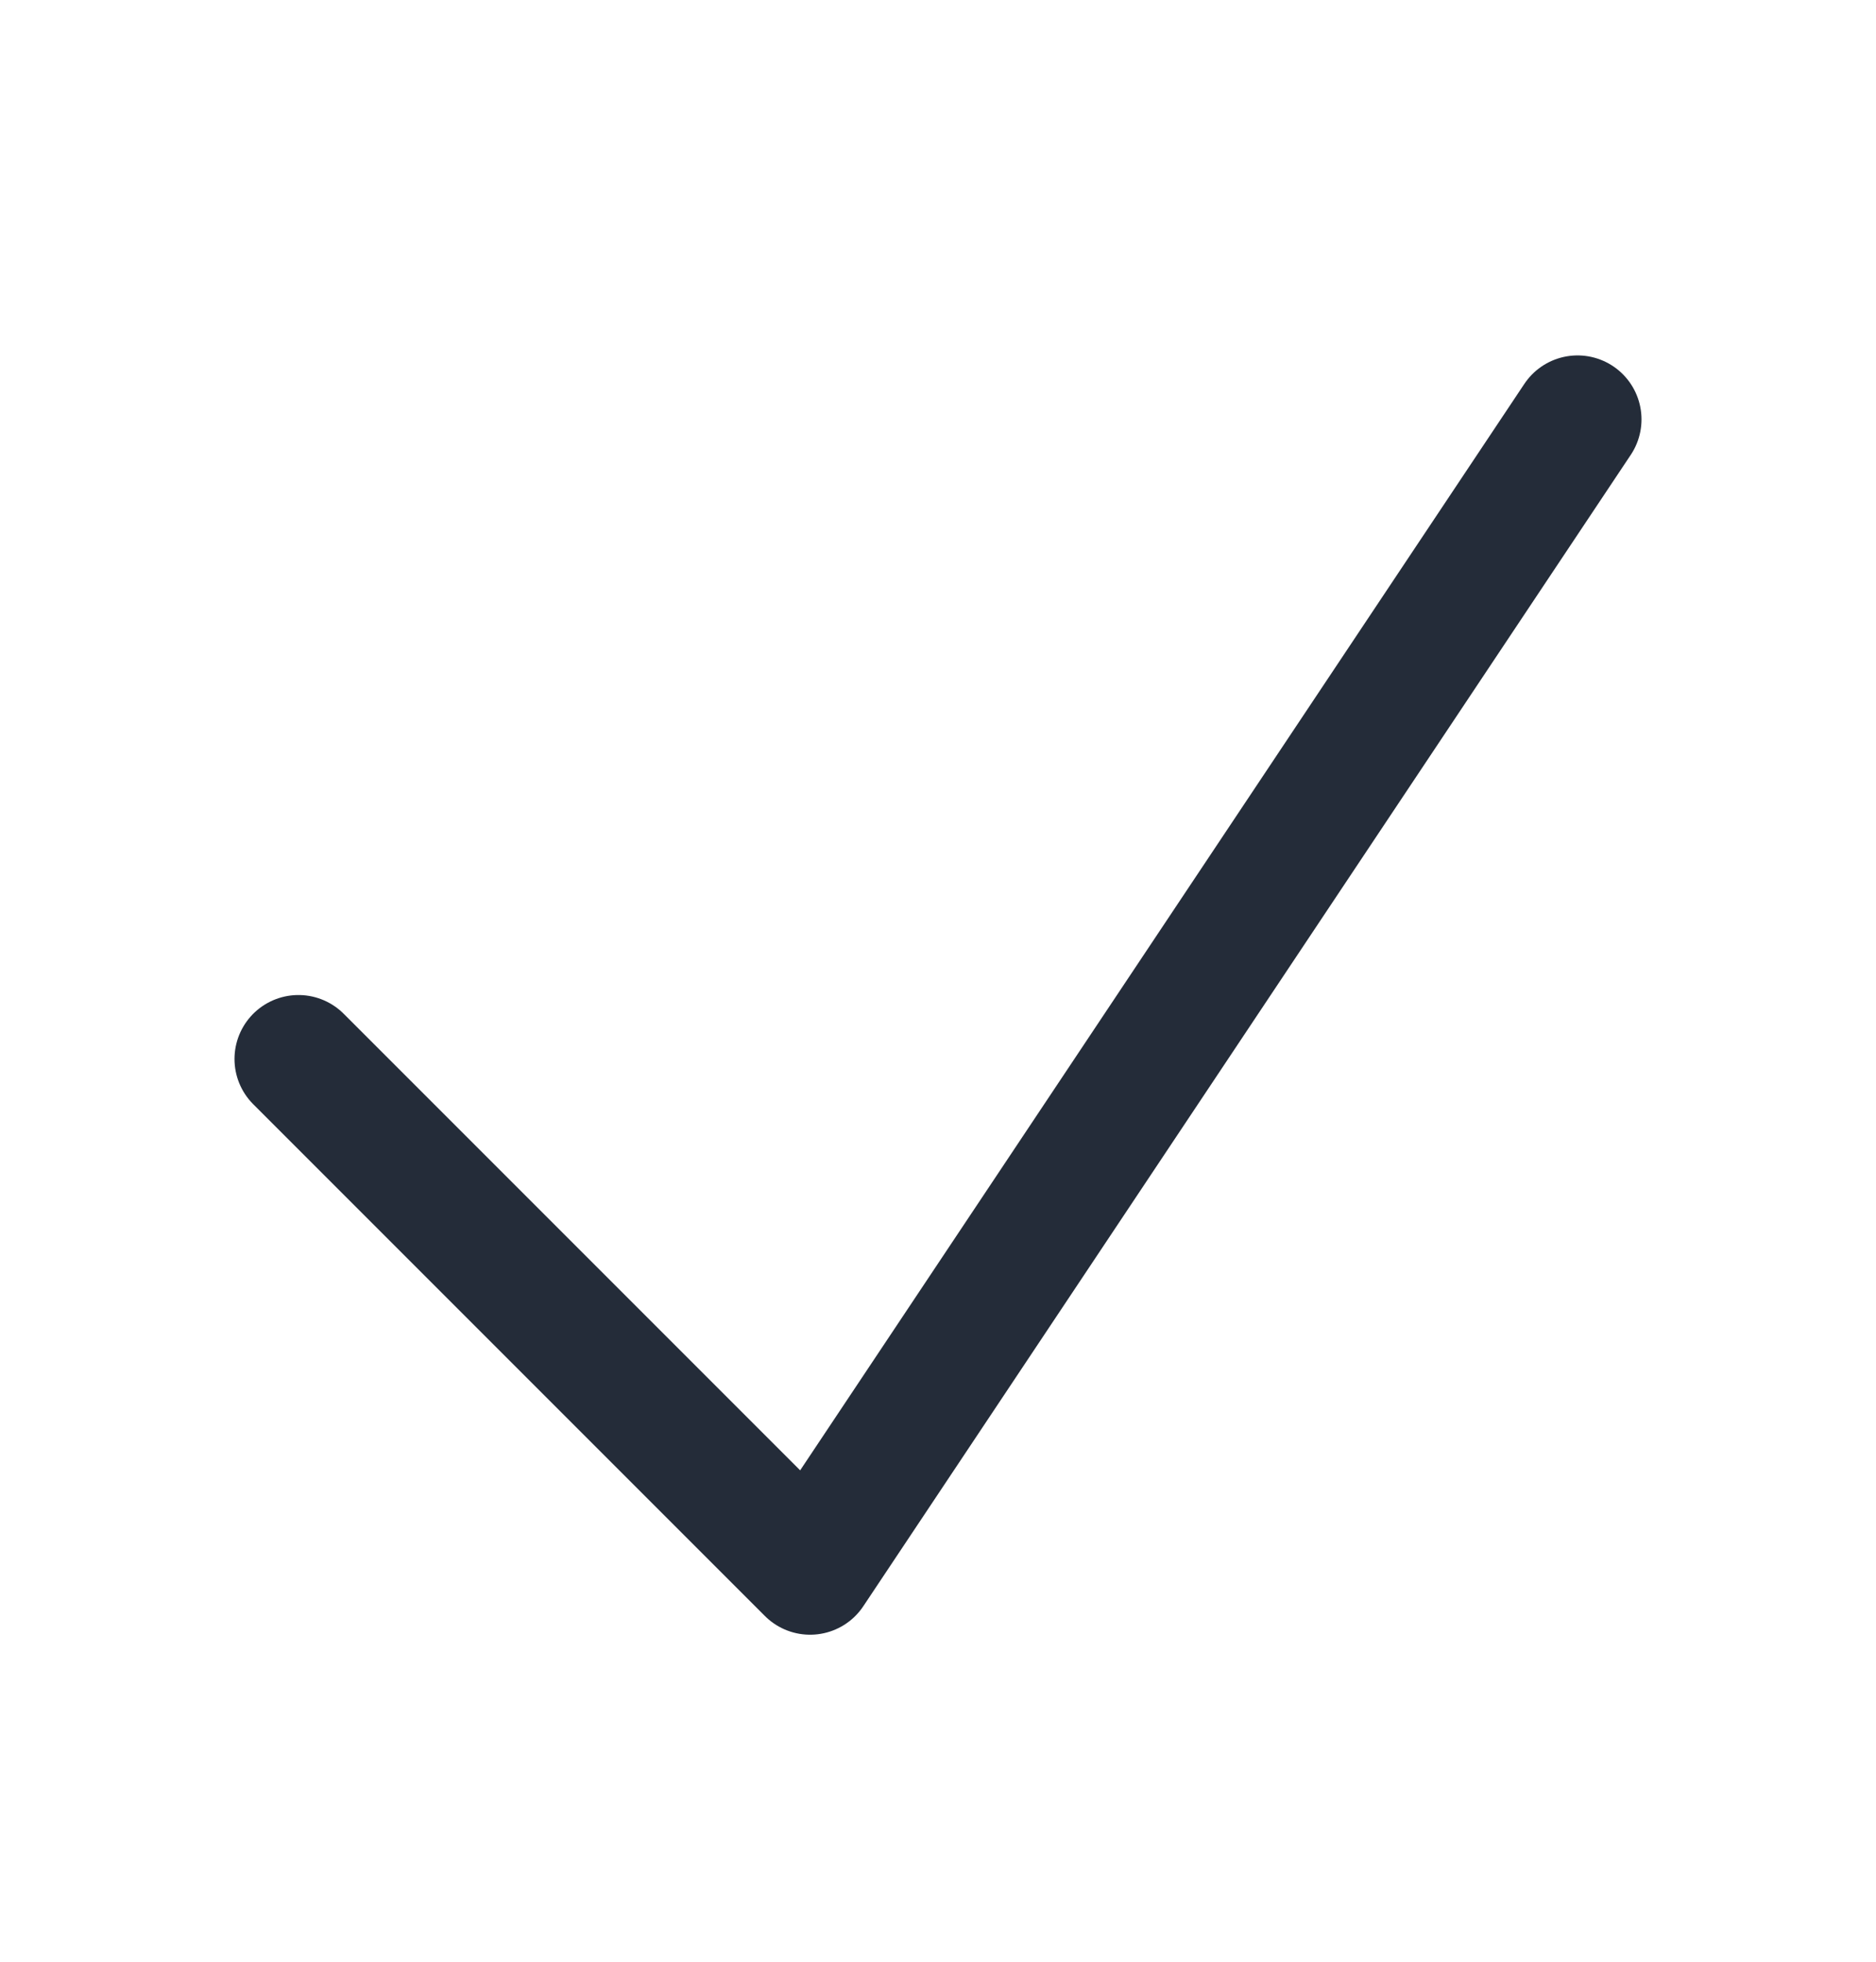 <svg width="22" height="23" viewBox="0 0 22 23" fill="none" xmlns="http://www.w3.org/2000/svg">
<path d="M3.5 12.416L9.5 18.416L18.5 4.917" stroke="#242C39" stroke-width="1.5" stroke-linecap="round" stroke-linejoin="round"/>
</svg>
